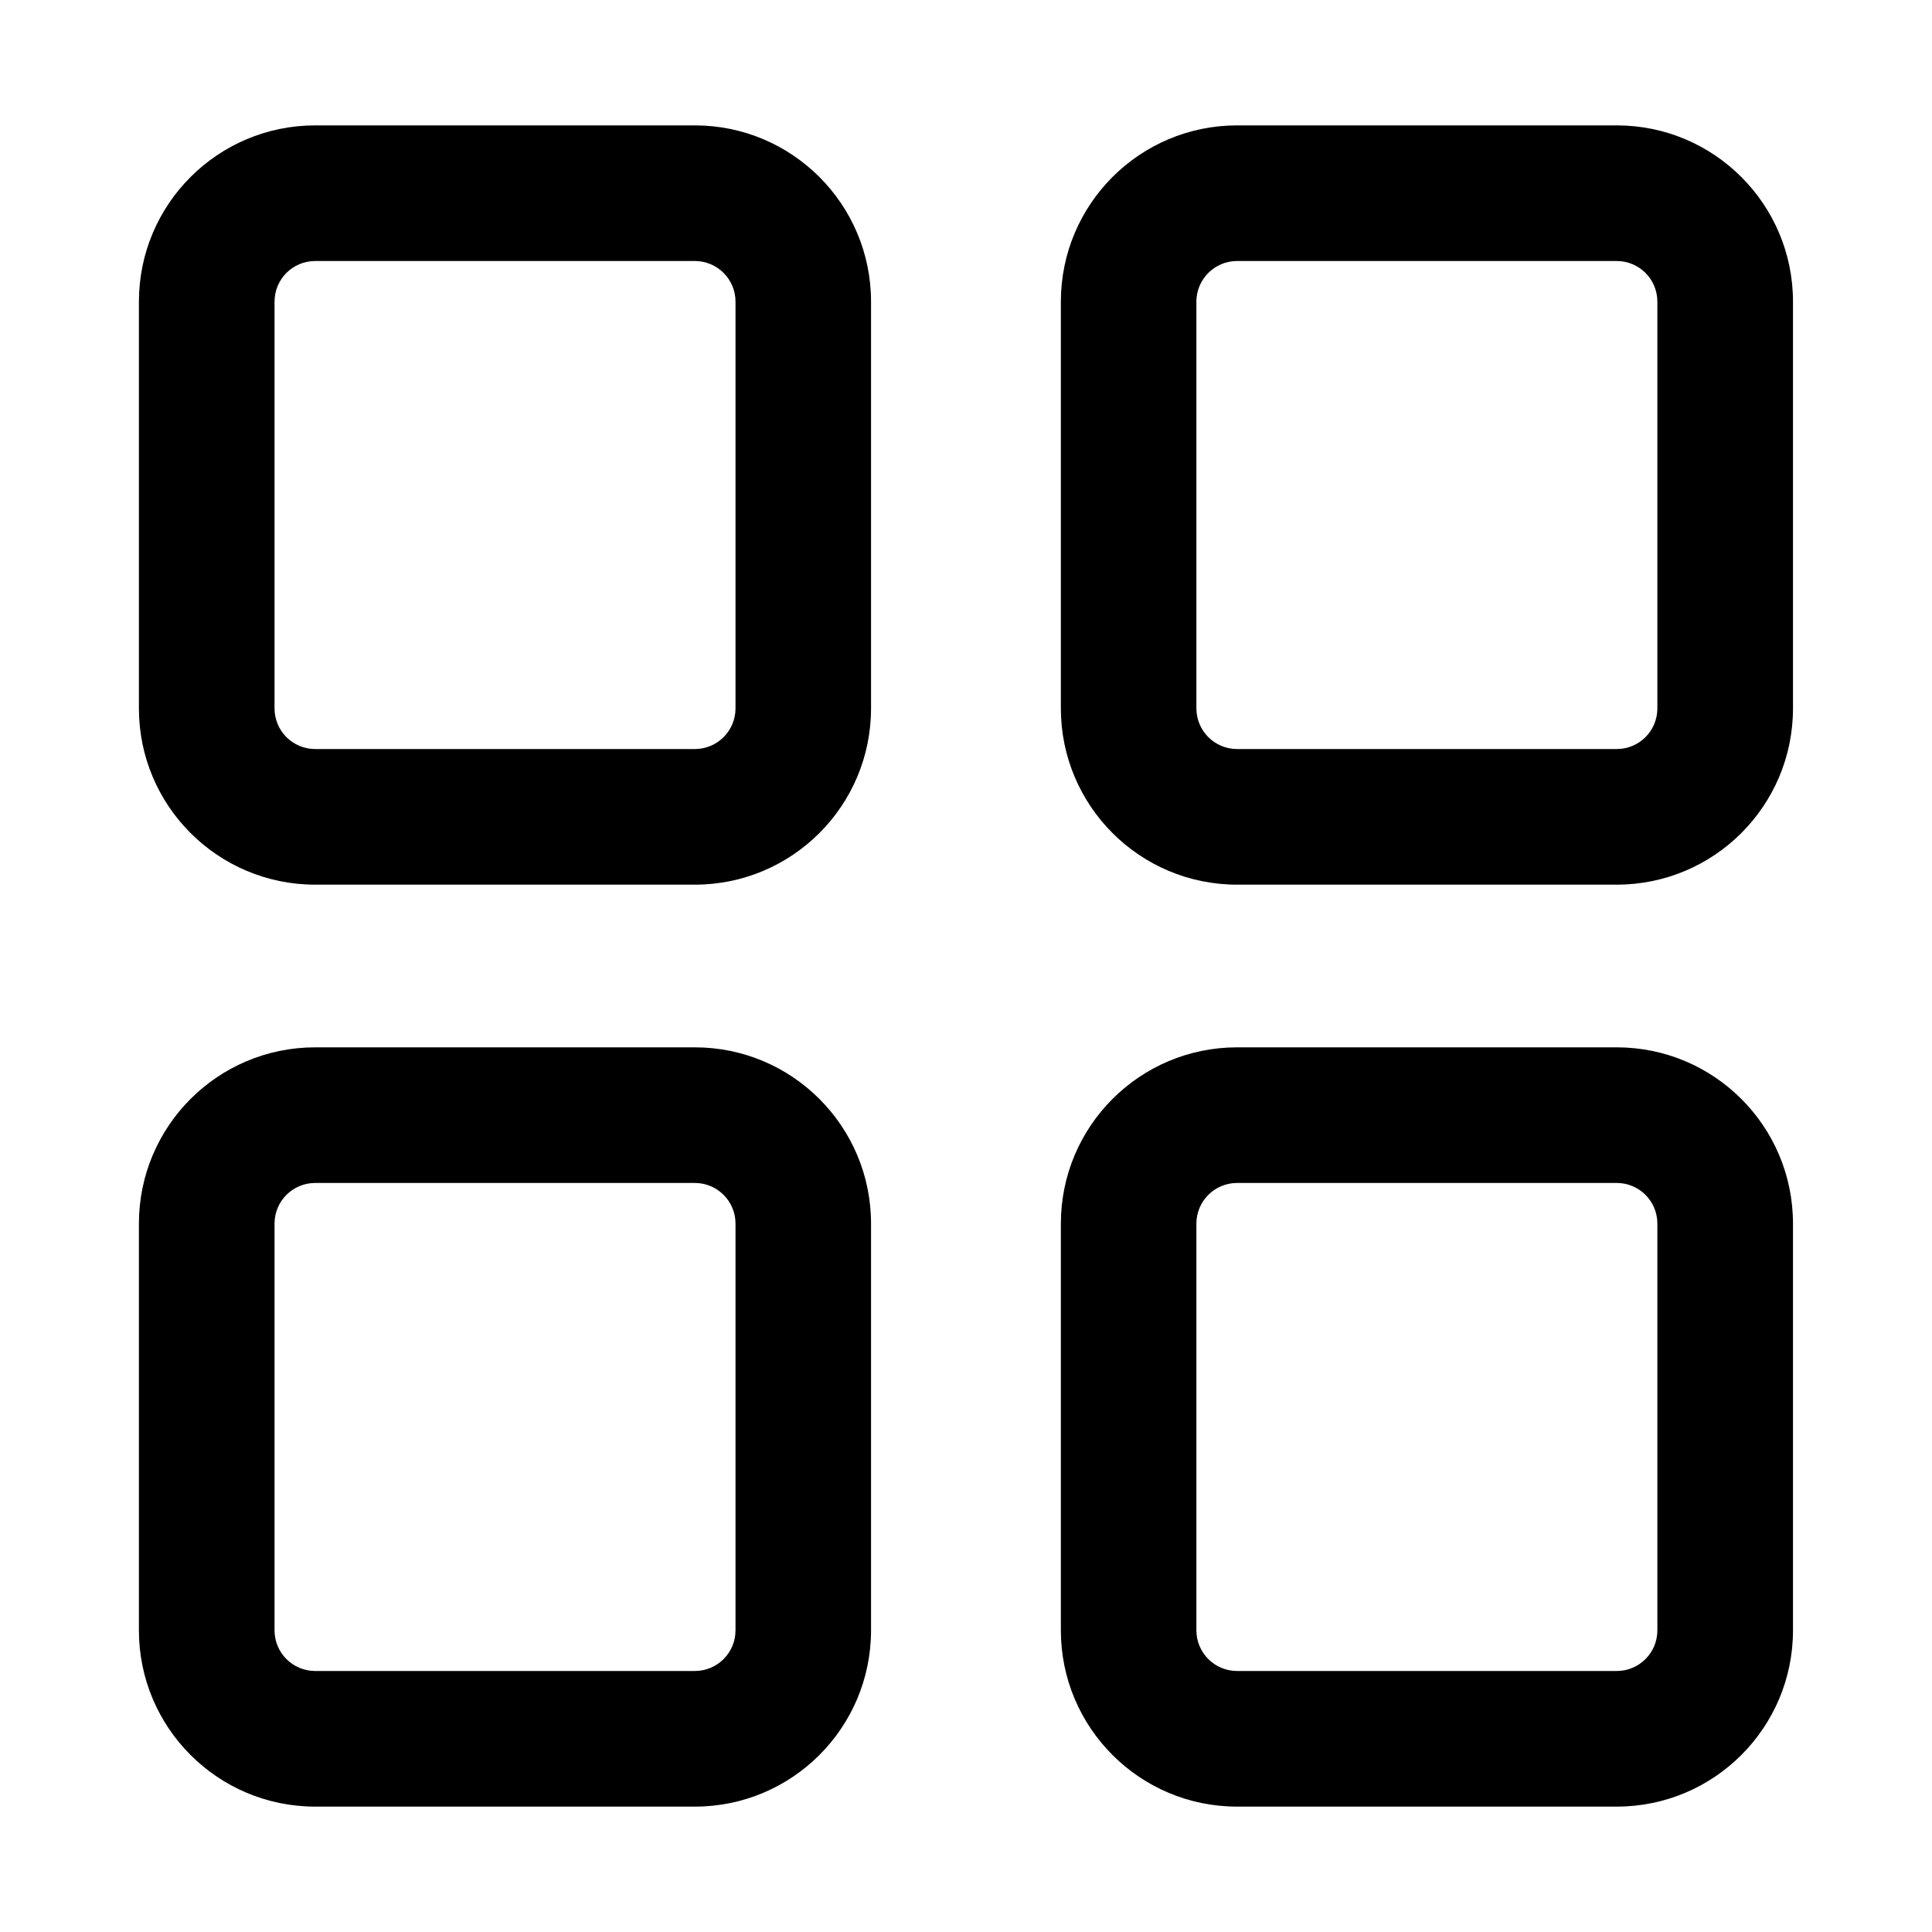 <svg width="20" height="20" viewBox="0 0 20 20" fill="none" xmlns="http://www.w3.org/2000/svg">
<path fill-rule="evenodd" clip-rule="evenodd" d="M3.263 2.702C3.03 2.702 2.842 2.89 2.842 3.123V7.333C2.842 7.566 3.03 7.754 3.263 7.754H7.193C7.425 7.754 7.614 7.566 7.614 7.333V3.123C7.614 2.89 7.425 2.702 7.193 2.702H3.263ZM1.438 3.123C1.438 2.115 2.255 1.298 3.263 1.298H7.193C8.2 1.298 9.017 2.115 9.017 3.123V7.333C9.017 8.341 8.2 9.158 7.193 9.158H3.263C2.255 9.158 1.438 8.341 1.438 7.333V3.123ZM12.806 2.702C12.574 2.702 12.385 2.89 12.385 3.123V7.333C12.385 7.566 12.574 7.754 12.806 7.754H16.736C16.969 7.754 17.157 7.566 17.157 7.333V3.123C17.157 2.89 16.969 2.702 16.736 2.702H12.806ZM10.982 3.123C10.982 2.115 11.799 1.298 12.806 1.298H16.736C17.744 1.298 18.561 2.115 18.561 3.123V7.333C18.561 8.341 17.744 9.158 16.736 9.158H12.806C11.799 9.158 10.982 8.341 10.982 7.333V3.123ZM3.263 12.246C3.03 12.246 2.842 12.434 2.842 12.667V16.877C2.842 17.11 3.03 17.298 3.263 17.298H7.193C7.425 17.298 7.614 17.11 7.614 16.877V12.667C7.614 12.434 7.425 12.246 7.193 12.246H3.263ZM1.438 12.667C1.438 11.659 2.255 10.842 3.263 10.842H7.193C8.2 10.842 9.017 11.659 9.017 12.667V16.877C9.017 17.885 8.2 18.702 7.193 18.702H3.263C2.255 18.702 1.438 17.885 1.438 16.877V12.667ZM12.806 12.246C12.574 12.246 12.385 12.434 12.385 12.667V16.877C12.385 17.11 12.574 17.298 12.806 17.298H16.736C16.969 17.298 17.157 17.11 17.157 16.877V12.667C17.157 12.434 16.969 12.246 16.736 12.246H12.806ZM10.982 12.667C10.982 11.659 11.799 10.842 12.806 10.842H16.736C17.744 10.842 18.561 11.659 18.561 12.667V16.877C18.561 17.885 17.744 18.702 16.736 18.702H12.806C11.799 18.702 10.982 17.885 10.982 16.877V12.667Z" fill="black"/>
</svg>

